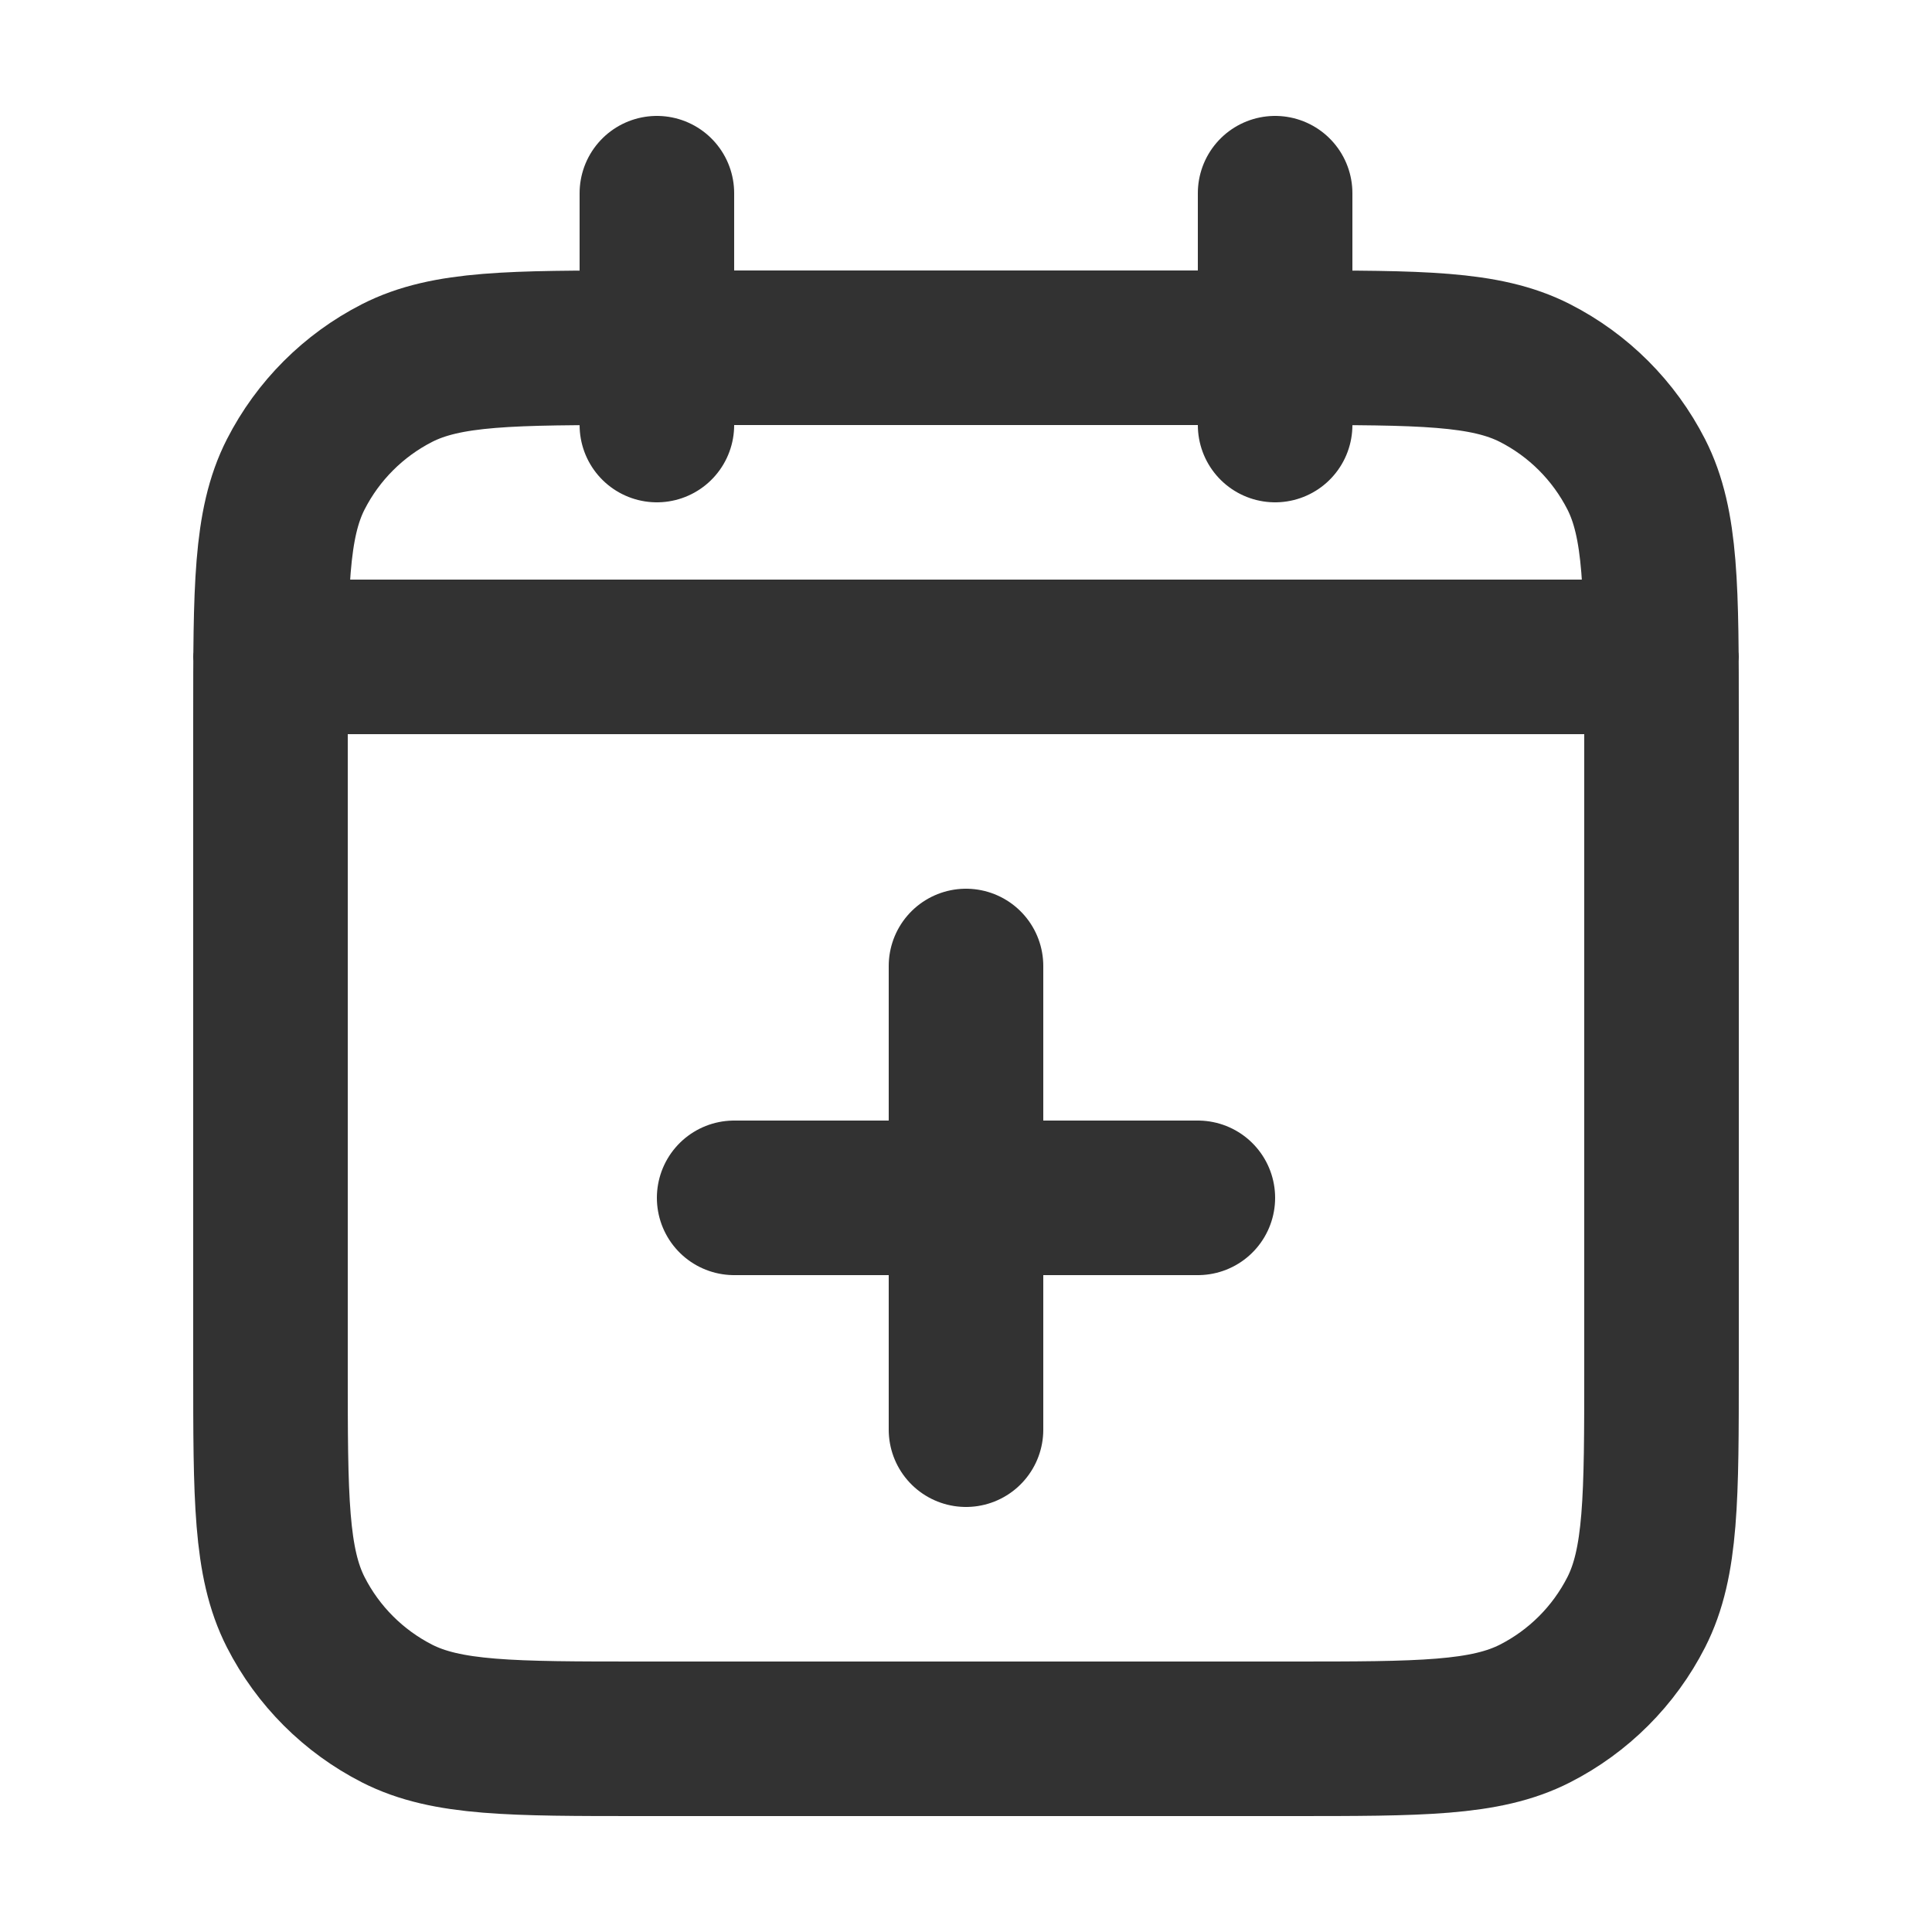 <svg width="25" height="25" viewBox="0 0 25 25" fill="none" xmlns="http://www.w3.org/2000/svg">
<path d="M21.5 8.5H3.5M16.5 2.5V5.5M8.5 2.5V5.5M12.5 18.5V12.5M9.5 15.5H15.5M8.3 22.5H16.7C18.38 22.5 19.22 22.5 19.862 22.173C20.427 21.885 20.885 21.427 21.173 20.862C21.5 20.22 21.5 19.38 21.5 17.7V9.3C21.5 7.62 21.5 6.78 21.173 6.138C20.885 5.574 20.427 5.115 19.862 4.827C19.22 4.5 18.38 4.5 16.7 4.5H8.3C6.62 4.5 5.78 4.5 5.138 4.827C4.574 5.115 4.115 5.574 3.827 6.138C3.5 6.78 3.5 7.62 3.5 9.3V17.7C3.5 19.38 3.5 20.22 3.827 20.862C4.115 21.427 4.574 21.885 5.138 22.173C5.78 22.5 6.62 22.5 8.3 22.5Z" stroke="#323232" stroke-width="2" stroke-linecap="round" stroke-linejoin="round"/>
</svg>
